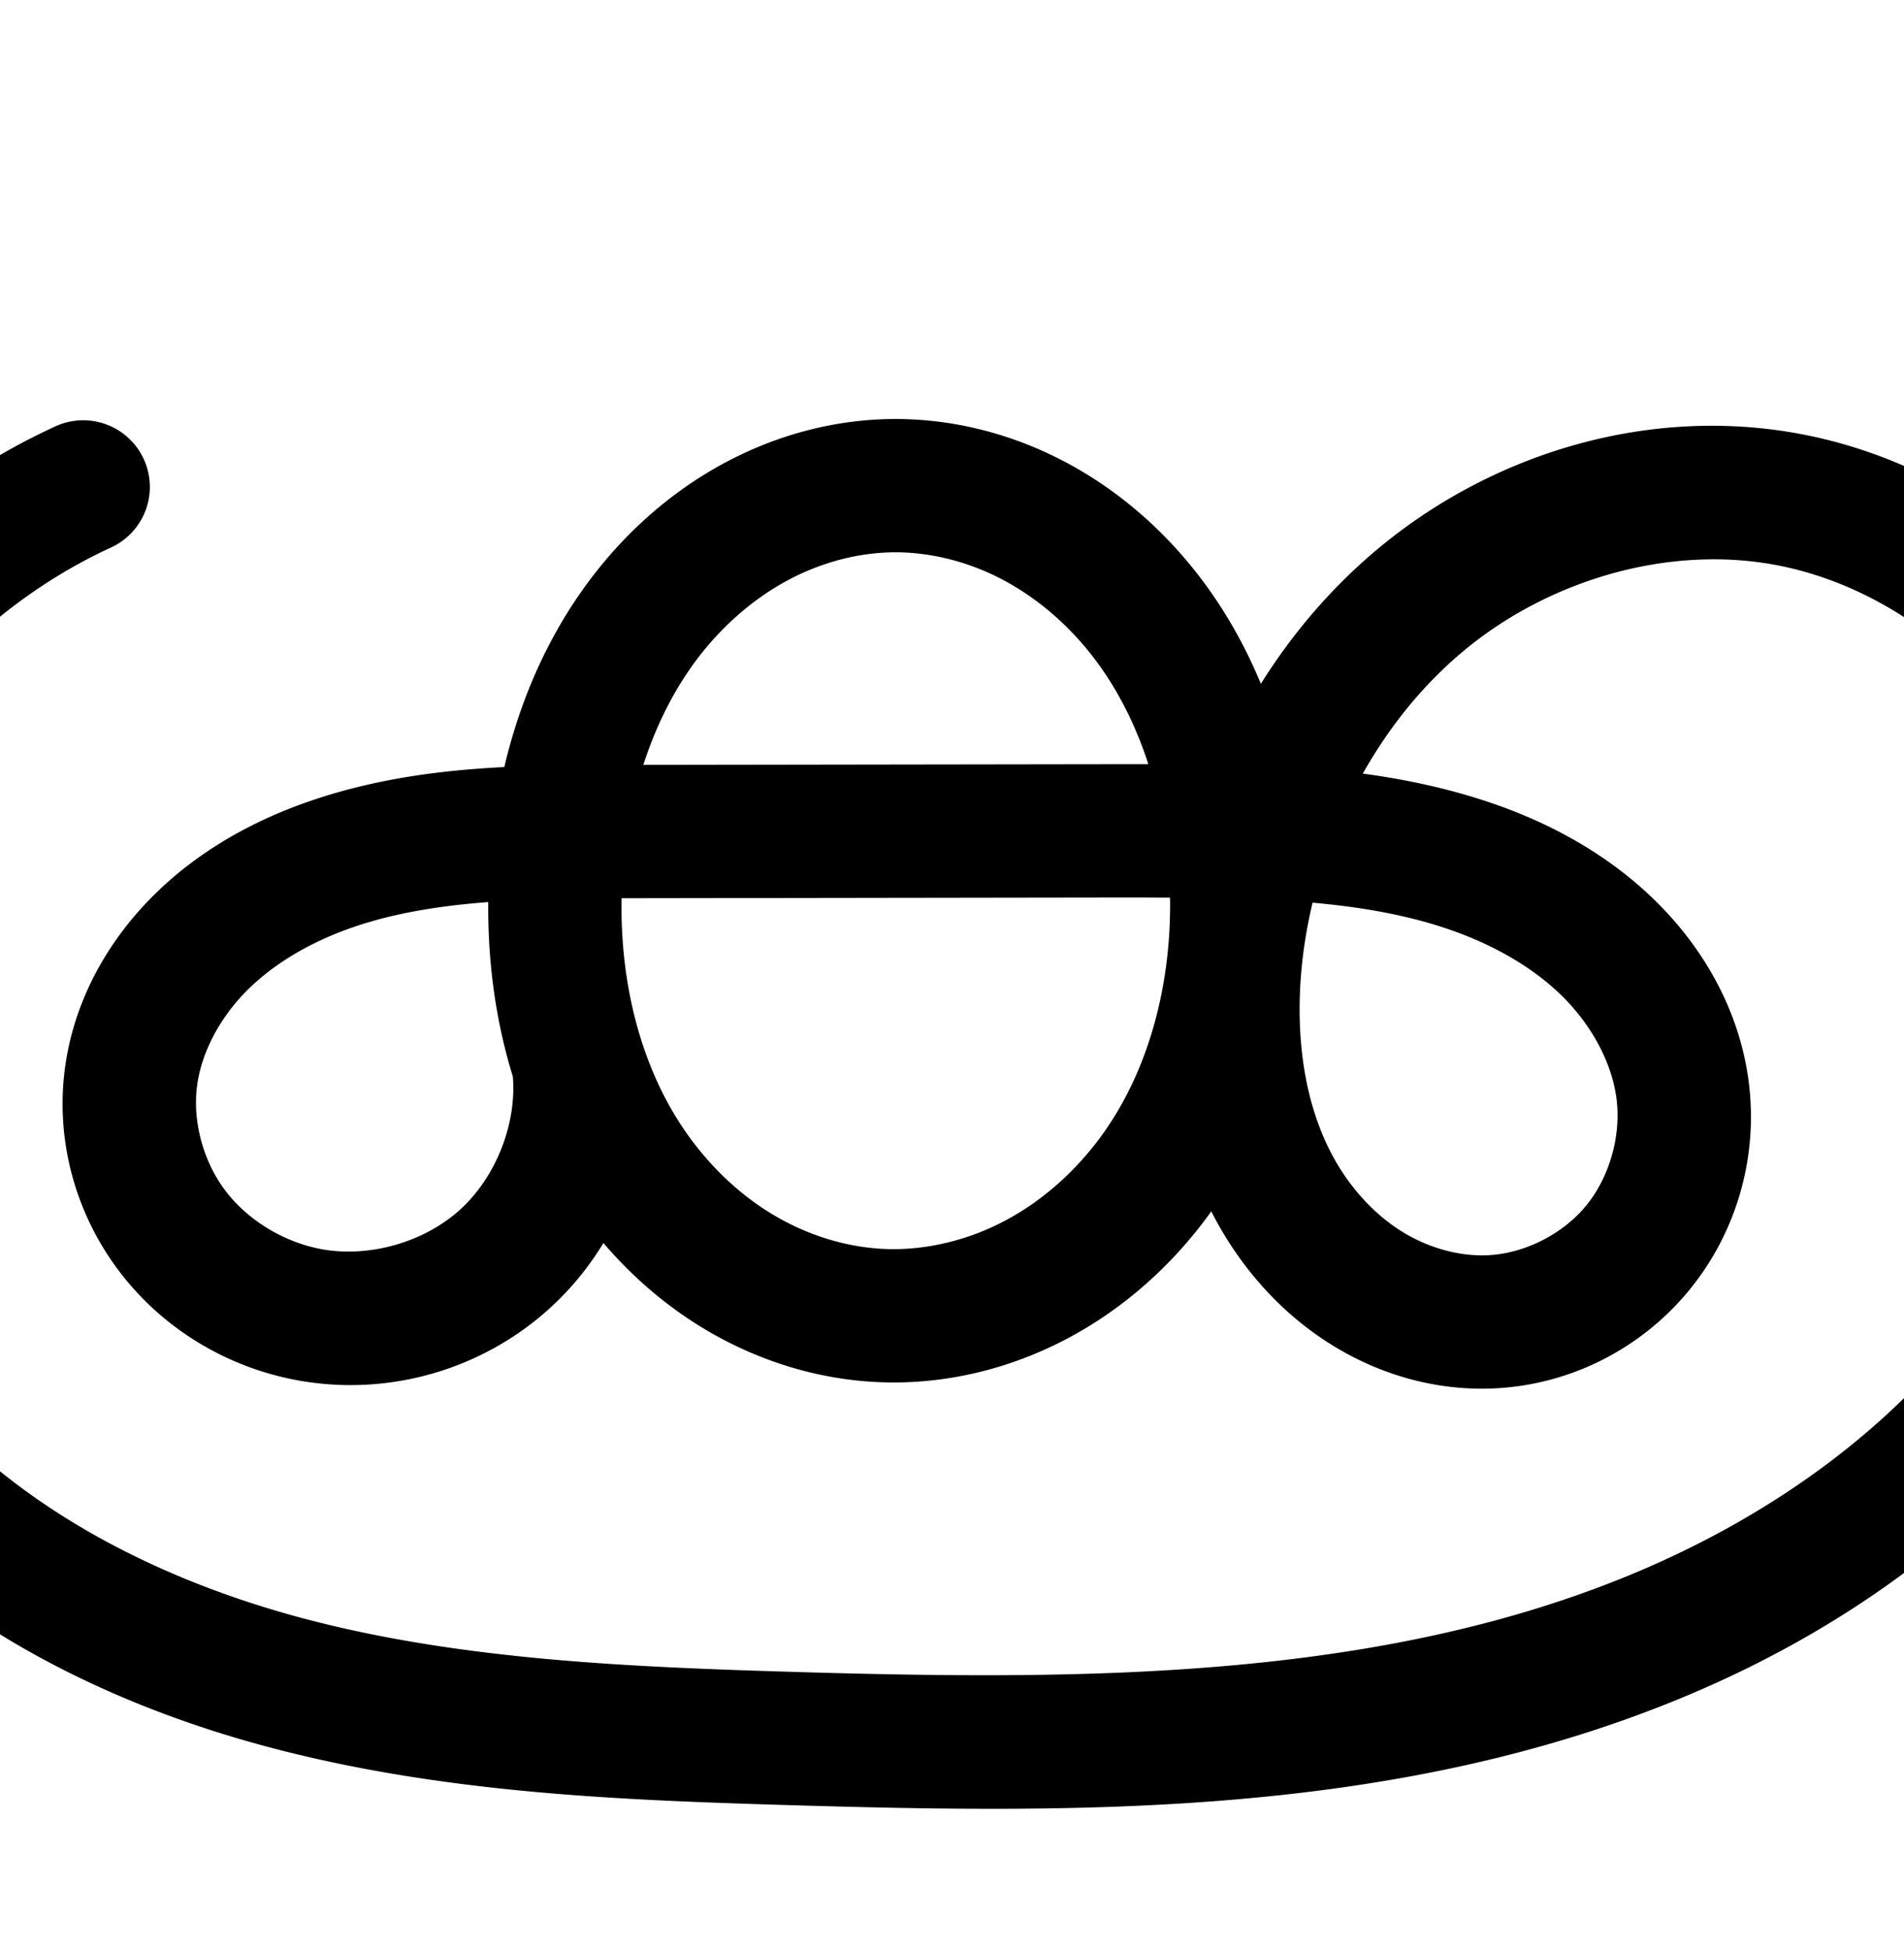 <?xml version="1.0" encoding="UTF-8" standalone="no"?>
<!-- Created with Inkscape (http://www.inkscape.org/) -->

<svg
   xmlns:dc="http://purl.org/dc/elements/1.1/"
   xmlns:cc="http://creativecommons.org/ns#"
   xmlns:rdf="http://www.w3.org/1999/02/22-rdf-syntax-ns#"
   xmlns:svg="http://www.w3.org/2000/svg"
   xmlns="http://www.w3.org/2000/svg"
   xmlns:sodipodi="http://sodipodi.sourceforge.net/DTD/sodipodi-0.dtd"
   xmlns:inkscape="http://www.inkscape.org/namespaces/inkscape"
   width="2000"
   height="2048"
   id="svg2992"
   version="1.1"
   inkscape:version="0.91pre3 r13670"
   sodipodi:docname="ക്ക്ര.svg">
  <defs
     id="defs5498">
    <inkscape:perspective
       sodipodi:type="inkscape:persp3d"
       inkscape:vp_x="0 : 1024 : 1"
       inkscape:vp_y="0 : 1000 : 0"
       inkscape:vp_z="2000 : 1024 : 1"
       inkscape:persp3d-origin="1000 : 682.66667 : 1"
       id="perspective4168" />
    <inkscape:path-effect
       effect="spiro"
       id="path-effect3846"
       is_visible="true" />
    <inkscape:path-effect
       effect="spiro"
       id="path-effect3801"
       is_visible="true" />
    <inkscape:path-effect
       effect="spiro"
       id="path-effect4500-8"
       is_visible="true" />
    <inkscape:path-effect
       effect="spiro"
       id="path-effect4500-8-6"
       is_visible="true" />
    <inkscape:path-effect
       is_visible="true"
       id="path-effect3846-1"
       effect="spiro" />
    <inkscape:path-effect
       is_visible="true"
       id="path-effect3801-8"
       effect="spiro" />
    <inkscape:path-effect
       is_visible="true"
       id="path-effect4500"
       effect="spiro" />
    <inkscape:path-effect
       is_visible="true"
       id="path-effect4500-8-9"
       effect="spiro" />
    <inkscape:path-effect
       is_visible="true"
       id="path-effect4500-0"
       effect="spiro" />
    <inkscape:path-effect
       is_visible="true"
       id="path-effect4500-0-5"
       effect="spiro" />
    <inkscape:path-effect
       is_visible="true"
       id="path-effect4500-0-5-8"
       effect="spiro" />
    <inkscape:path-effect
       is_visible="true"
       id="path-effect4500-0-5-18"
       effect="spiro" />
    <inkscape:path-effect
       is_visible="true"
       id="path-effect4500-0-5-18-7"
       effect="spiro" />
    <inkscape:path-effect
       is_visible="true"
       id="path-effect4500-0-5-18-7-9"
       effect="spiro" />
  </defs>
  <sodipodi:namedview
     inkscape:window-height="853"
     inkscape:window-width="1600"
     inkscape:pageshadow="2"
     inkscape:pageopacity="0.0"
     borderopacity="1.0"
     bordercolor="#666666"
     pagecolor="#ffffff"
     id="base"
     showgrid="true"
     showguides="true"
     inkscape:guide-bbox="true"
     inkscape:zoom="0.32102648"
     inkscape:cx="737.89172"
     inkscape:cy="857.17057"
     inkscape:window-x="1598"
     inkscape:window-y="-3"
     inkscape:current-layer="layer1-6"
     inkscape:window-maximized="1">
    <sodipodi:guide
       orientation="horizontal"
       position="0,600"
       id="guide5596" />
    <inkscape:grid
       type="xygrid"
       id="grid3769"
       empspacing="3"
       visible="true"
       enabled="true"
       snapvisiblegridlinesonly="true"
       spacingx="4px"
       units="px"
       dotted="true"
       spacingy="4px" />
    <sodipodi:guide
       orientation="0,1"
       position="-1040,1600"
       id="guide2985" />
  </sodipodi:namedview>
  <g
     inkscape:label="Layer 1"
     inkscape:groupmode="layer"
     id="layer1"
     transform="translate(0,1048)">
    <g
       id="layer1-6"
       inkscape:label="Layer 1"
       transform="translate(58.521,807.155)">
      <path
         style="color:#000000;font-style:normal;font-variant:normal;font-weight:normal;font-stretch:normal;font-size:medium;line-height:normal;font-family:sans-serif;text-indent:0;text-align:start;text-decoration:none;text-decoration-line:none;text-decoration-style:solid;text-decoration-color:#000000;letter-spacing:normal;word-spacing:normal;text-transform:none;direction:ltr;block-progression:tb;writing-mode:lr-tb;baseline-shift:baseline;text-anchor:start;white-space:normal;clip-rule:nonzero;display:inline;overflow:visible;visibility:visible;opacity:1;isolation:auto;mix-blend-mode:normal;color-interpolation:sRGB;color-interpolation-filters:linearRGB;solid-color:#000000;solid-opacity:1;fill:#000000;fill-opacity:1;fill-rule:evenodd;stroke:none;stroke-width:140;stroke-linecap:round;stroke-linejoin:round;stroke-miterlimit:4;stroke-dasharray:none;stroke-dashoffset:0;stroke-opacity:1;color-rendering:auto;image-rendering:auto;shape-rendering:auto;text-rendering:auto;enable-background:accumulate"
         d="m 877.498,-1415.064 c -61.474,0.799 -121.035,17.348 -173.916,45.545 -52.772,28.139 -98.044,67.315 -134.34,112.863 -49.131,61.655 -80.628,133.165 -98.029,207.105 -67.908,3.447 -137.913,12.472 -207.336,36.844 -57.876,20.318 -114.491,51.633 -161.121,97.996 -47.018,46.749 -82.346,107.936 -92.553,177.904 -11.27,77.263 9.907,155.377 56.502,216.816 46.452,61.25 114.738,101.742 189.48,114.889 93.817,16.502 190.853,-11.329 261.662,-75.047 22.679,-20.408 41.933,-43.905 57.479,-69.506 29.854,34.883 65.075,65.544 105.207,89.725 55.705,33.563 119.719,54.028 186.303,56.461 69.133,2.526 136.925,-14.544 196.562,-46.281 59.499,-31.663 109.728,-77.147 148.4,-130.332 0.689,-0.948 1.305,-1.933 1.986,-2.885 2.923,5.721 5.968,11.407 9.203,17.035 27.779,48.323 66.662,91.369 115.906,122.324 49.487,31.107 107.971,48.853 168.77,46.754 80.7,-2.787 156.222,-40.464 207.414,-102.355 51.114,-61.796 73.683,-142.374 63.059,-221.428 a 70.007,70.007 0 0 0 0,-0.002 c -10.332,-76.88 -50.268,-143.547 -102.877,-193.311 -52.104,-49.286 -114.959,-81.319 -178.5,-101.578 -41.269,-13.158 -82.656,-21.629 -123.758,-27.145 27.462,-48.819 62.706,-92.666 104.758,-127.932 90.781,-76.131 217.504,-112.758 330.853,-90.83 94.128,18.21 182.437,76.547 240.717,155.527 58.547,79.341 89.454,180.954 89.272,281.893 -0.244,134.931 -55.151,270.947 -143.256,378.527 -88.483,108.042 -210.062,190.343 -343.174,245.057 C 1385.228,-90.705 1078.611,-90.161 772.902,-99.295 599.599,-104.473 429.479,-112.14 270.332,-152.754 111.852,-193.198 -37.925,-269.571 -138.475,-387.365 c -113.503,-132.97 -161.351,-324.089 -123.891,-494.854 37.46,-170.765 160.918,-324.305 319.658,-397.553 a 70.007,70.007 0 1 0 -58.658,-127.119 c -200.373,92.459 -350.463,279.123 -397.748,494.674 -47.285,215.551 10.885,447.901 154.156,615.744 125.33,146.826 302.04,233.785 480.672,279.371 177.964,45.416 358.55,52.532 533.008,57.744 308.214,9.208 635.539,12.195 936.674,-111.584 150.928,-62.038 292.166,-156.292 398.262,-285.84 106.474,-130.009 174.632,-294.812 174.943,-466.979 0.234,-129.318 -38.452,-259.337 -116.621,-365.271 -78.436,-106.296 -194.837,-184.331 -326.775,-209.856 -159.516,-30.859 -325.236,18.556 -447.406,121.012 -48.282,40.491 -88.956,88.341 -121.877,140.879 -18.182,-43.858 -42.243,-85.638 -73.139,-123.494 -37.369,-45.789 -83.926,-84.846 -137.984,-112.373 -54.171,-27.584 -114.97,-43.012 -177.301,-42.201 z m 1.82,139.988 c 37.772,-0.491 76.913,9.128 111.953,26.971 35.153,17.9 67.12,44.364 93.049,76.135 28.02,34.333 49.088,75.237 63.43,119.424 -6.812,0.02 -13.904,-0.025 -20.646,-0.016 l -509.863,0.742 c 13.996,-43.37 34.395,-83.586 61.49,-117.588 25.241,-31.675 56.364,-58.256 90.723,-76.576 34.25,-18.262 72.604,-28.607 109.865,-29.092 z m 247.988,362.514 c 14.608,-0.021 28.806,0.128 43.221,0.16 1.421,90.749 -21.978,181.249 -71.959,249.986 -26.996,37.127 -61.864,68.282 -100.939,89.076 -38.936,20.72 -83.227,31.516 -125.682,29.965 -40.917,-1.495 -82.727,-14.518 -119.162,-36.471 -36.557,-22.027 -68.748,-53.433 -93.527,-90.143 -45.683,-67.679 -66.497,-154.519 -64.844,-241.779 2.423,-0.005 4.805,-0.026 7.234,-0.029 l 525.658,-0.766 z m -672.945,4.814 c -0.607,61.444 7.401,123.779 25.887,183.438 a 70.007,70.007 0 0 0 0.07,1.461 c 3.456,50.151 -18.75,105.007 -56.117,138.633 -37.368,33.626 -94.254,49.941 -143.764,41.232 -39.826,-7.005 -78.342,-30.166 -102.184,-61.604 -23.698,-31.248 -35.038,-74.166 -29.518,-112.012 5.095,-34.928 24.575,-70.838 52.73,-98.832 28.543,-28.379 66.638,-50.383 108.785,-65.18 44.331,-15.563 92.848,-23.242 144.109,-27.137 z m 865.859,0.639 c 46.913,4.214 91.914,11.543 134.012,24.965 48.053,15.321 91.832,38.699 124.82,69.902 32.483,30.726 55.061,71.046 60.33,110.252 5.285,39.323 -7.17,83.31 -32.184,113.551 -24.935,30.146 -65.698,50.335 -104.367,51.67 -29.845,1.031 -62.131,-8.204 -89.432,-25.365 -27.543,-17.314 -51.614,-43.26 -69.037,-73.568 -35.026,-60.931 -44.077,-140.843 -33.697,-219.873 2.274,-17.311 5.537,-34.508 9.555,-51.533 z"
         id="path4498-7-1-0-3"
         inkscape:connector-curvature="0" />
      <path
         sodipodi:nodetypes="aaaaacaassaaaaaaac"
         inkscape:connector-curvature="0"
         inkscape:original-d="m 1005.1379,297.95751 c 181.2574,-1.0389 356.2972,225.28048 361.2156,406.47408 5.3773,198.1022 -172.0893,468.68891 -370.23337,465.17491 C 803.31513,1166.1872 644.5936,897.16409 652.139,704.47639 659.1612,525.14989 825.67683,298.98611 1005.1379,297.95751 Z m -328.256,617.40938 c 0,0 -156.0648,265.99741 -281.84128,253.61821 -104.63901,-10.2987 -213.55201,-150.46 -188.84211,-252.65981 45.5186,-188.2643 244.86587,-254.6901 522.07802,-255.0937 l 525.65747,-0.7654 c 173.9352,-0.2533 534.8525,62.508 581.5547,271.2481 23.1521,103.48051 -97.6274,250.24511 -203.5107,244.50281 -158.9303,-8.6193 -288.5007,-240.61591 -263.987,-397.88061 38.2054,-245.1019 334.4107,-495.50678 580.6469,-465.46818 210.7905,25.7145 430.3014,298.44688 386.6926,506.27398 C 2222.8801,1355.0483 1442.6276,1561.5323 897.54173,1613.703 561.738,1645.8432 102.75212,1593.789 -64.986198,1301.11 -234.9141,1004.6104 154.69292,299.69681 154.69292,299.69681"
         inkscape:path-effect="#path-effect4500-0-5-18-7-9"
         id="path4498-7-1-0-3-6"
         d="m 1005.138,297.958 c 50.051,-0.651 100.021,11.873 144.627,34.587 44.606,22.713 83.867,55.473 115.516,94.253 63.298,77.56 95.084,177.702 101.073,277.634 6.68,111.462 -18.773,227.036 -84.441,317.348 -32.834,45.156 -75.382,83.475 -124.669,109.704 -49.287,26.229 -105.329,40.161 -161.123,38.123 -53.75,-1.964 -106.662,-18.708 -152.732,-46.466 C 797.319,1095.382 758.06,1056.784 727.968,1012.204 667.785,923.043 645.379,811.836 652.139,704.476 c 6.205,-98.549 37.039,-197.257 98.576,-274.481 30.769,-38.612 68.967,-71.49 112.532,-94.72 43.566,-23.23 92.523,-36.676 141.89,-37.318 z m -328.256,617.409 c 5.002,72.591 -25.04,146.806 -79.128,195.478 -54.088,48.672 -131.05,70.745 -202.713,58.14 -57.284,-10.076 -110.686,-41.902 -145.832,-88.246 -35.146,-46.344 -51.406,-106.86 -43.01,-164.414 7.651,-52.448 35.055,-100.998 72.641,-138.369 37.587,-37.371 84.943,-64.03 134.954,-81.587 100.022,-35.114 208.476,-34.984 314.483,-35.138 l 525.657,-0.765 c 117.129,-0.171 236.697,-1.854 348.292,33.726 55.797,17.79 109.114,45.495 151.66,85.74 42.546,40.245 73.802,93.739 81.603,151.781 7.954,59.188 -9.557,121.471 -47.62,167.49 -38.064,46.018 -96.205,74.952 -155.89,77.013 -45.322,1.565 -90.708,-11.925 -129.102,-36.06 -38.394,-24.134 -69.87,-58.63 -92.471,-97.946 -45.202,-78.632 -54.225,-173.949 -42.414,-263.875 18.095,-137.779 85.041,-270.254 191.517,-359.547 106.476,-89.294 252.698,-132.315 389.13,-105.921 113.033,21.867 215.388,90.053 283.746,182.691 68.358,92.638 103.155,208.454 102.947,323.583 -0.278,153.549 -61.81,303.958 -159.1,422.752 -97.289,118.794 -228.698,207.073 -370.718,265.449 -284.04,116.752 -601.009,115.531 -907.971,106.36 -173.88,-5.195 -349.233,-12.588 -517.789,-55.603 C 211.197,1515.085 47.953,1433.42 -64.986,1301.11 -193.373,1150.703 -246.382,938.968 -204.01,745.811 -161.637,552.653 -24.864,382.55 154.693,299.697"
         style="fill:none;fill-rule:evenodd;stroke:#000000;stroke-width:140;stroke-linecap:round;stroke-linejoin:round;stroke-miterlimit:4;stroke-dasharray:none;stroke-opacity:1" />
    </g>
  </g>
</svg>
